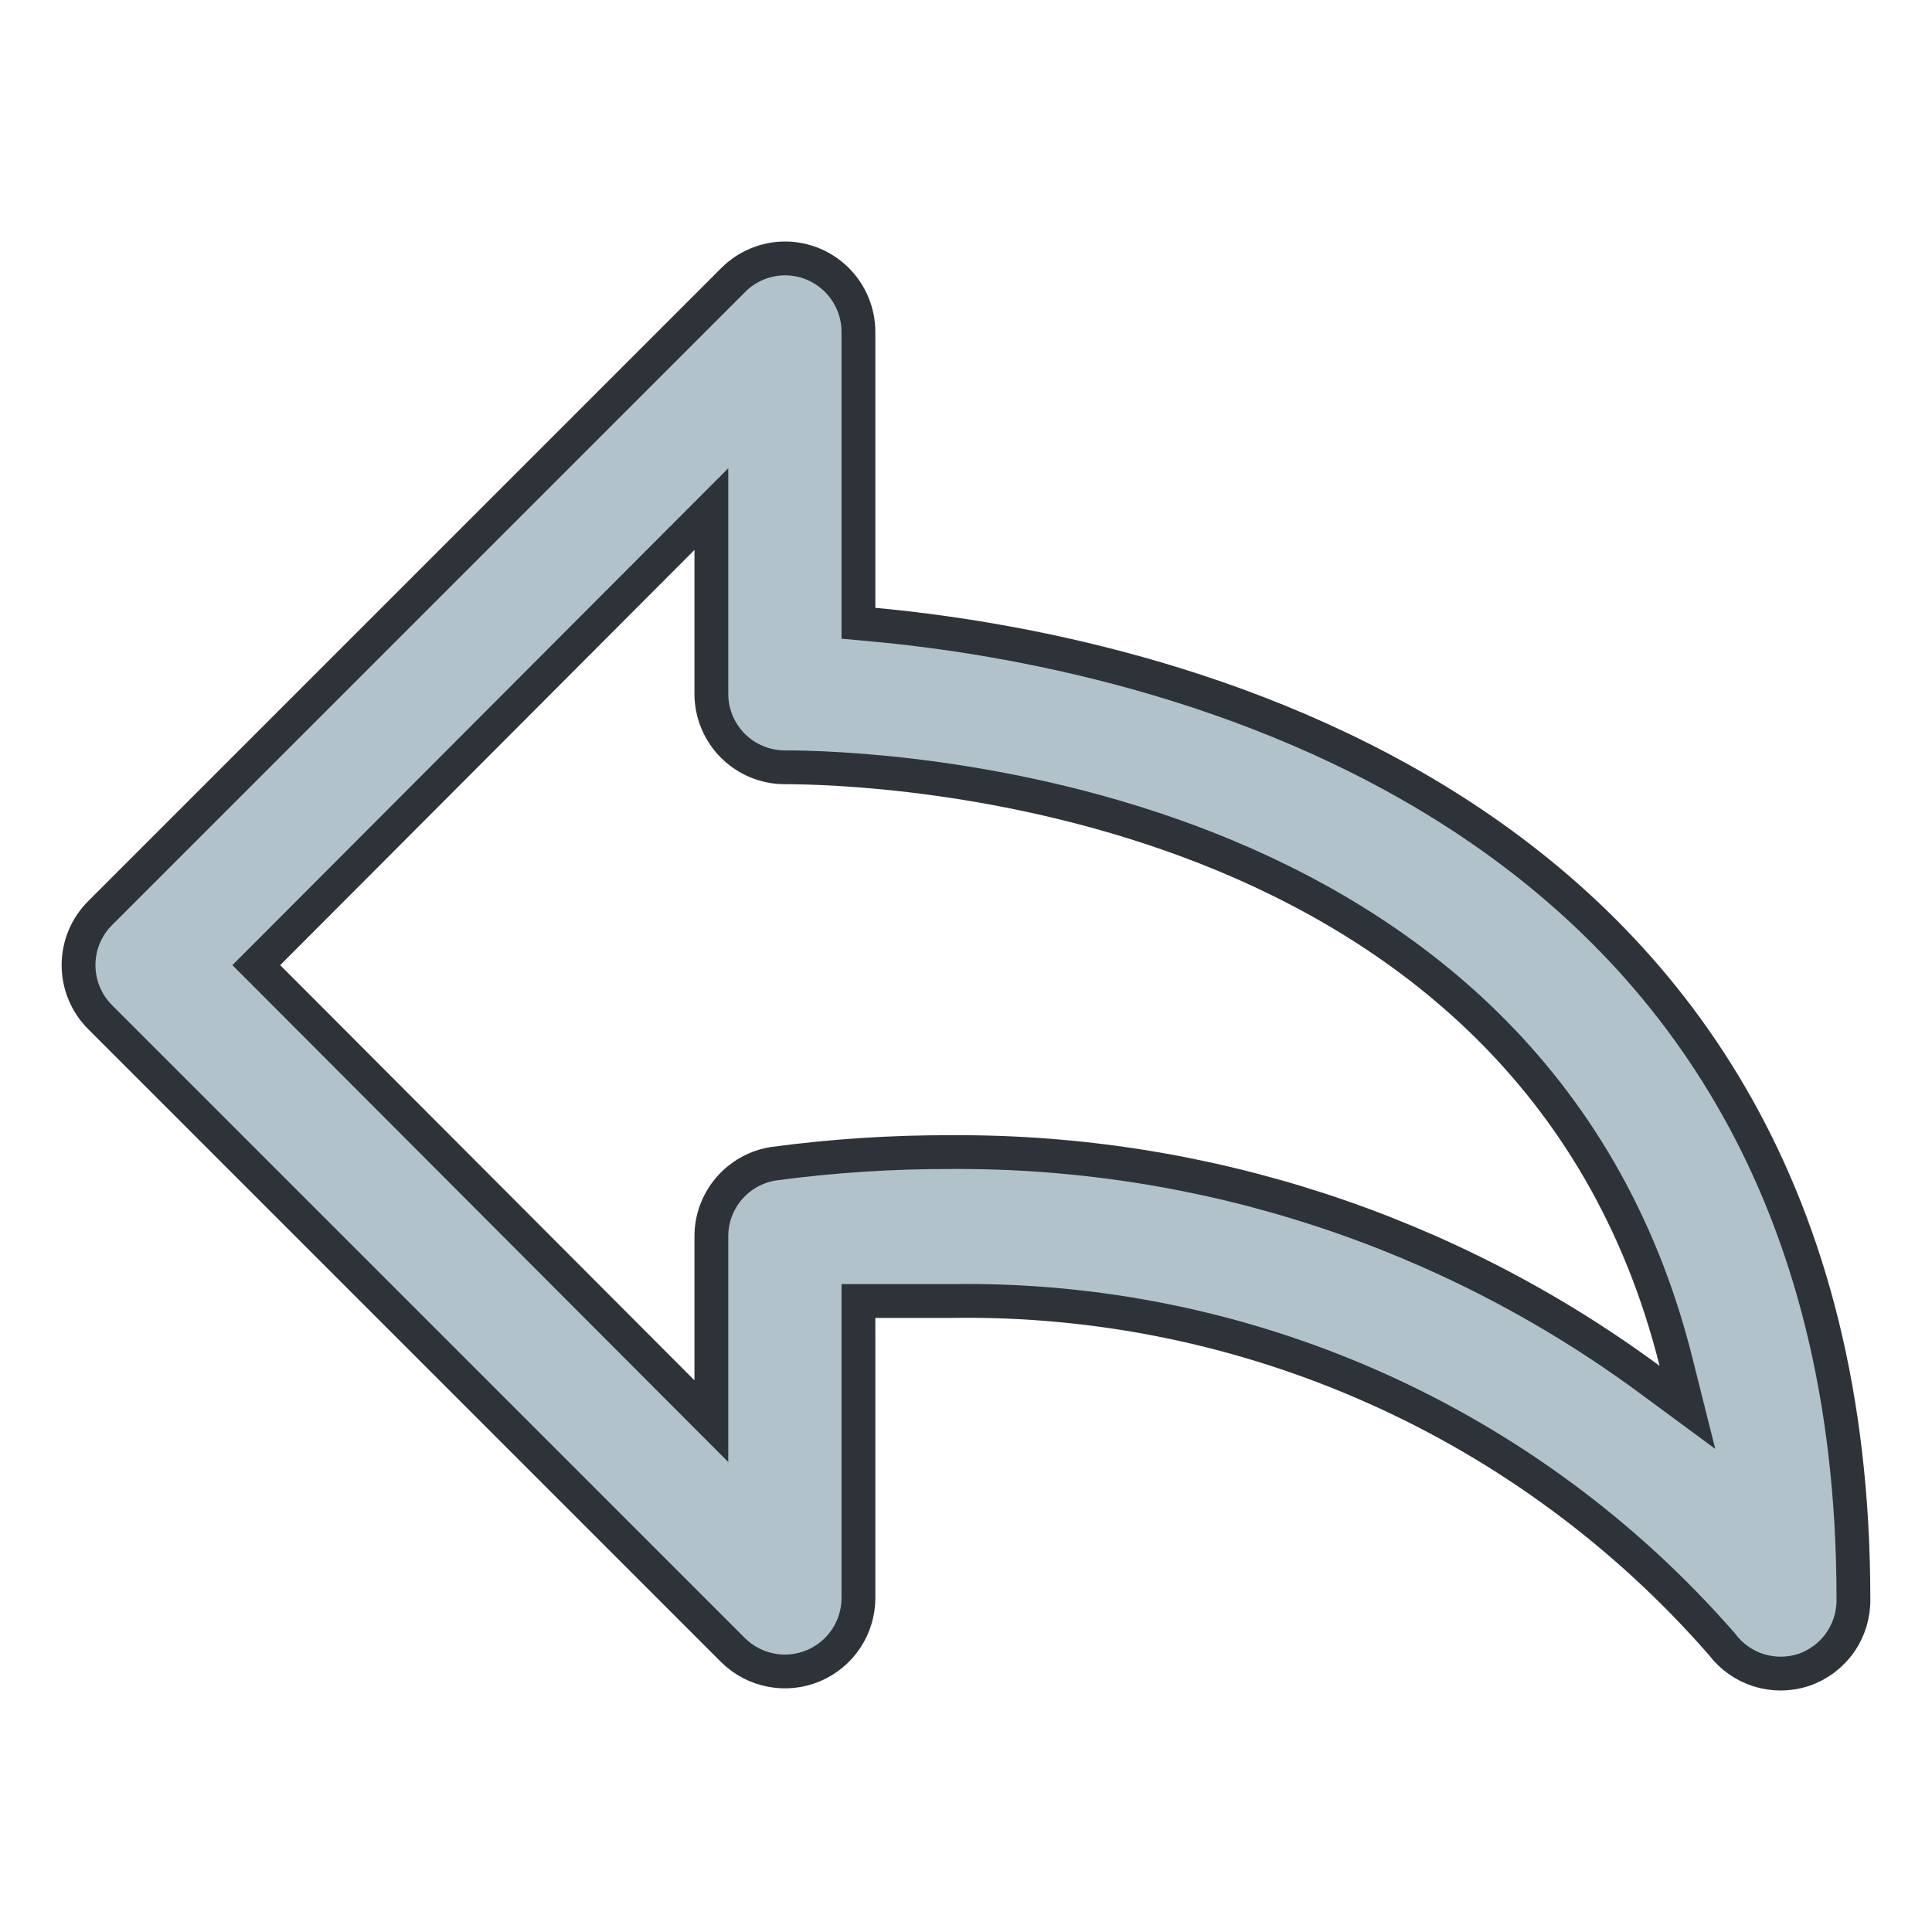 <svg width="40" height="40" viewBox="0 0 40 40" fill="none" xmlns="http://www.w3.org/2000/svg">
<path d="M17.773 12.585V12.904L18.091 12.933C20.802 13.184 25.886 14.033 30.282 16.915C34.657 19.784 38.373 24.677 38.373 33.091H38.373L38.373 33.099C38.38 33.423 38.284 33.741 38.098 34.007C37.912 34.272 37.646 34.471 37.339 34.575C37.038 34.673 36.713 34.675 36.41 34.58C36.107 34.484 35.842 34.296 35.651 34.042L35.643 34.031L35.634 34.022C33.653 31.756 31.202 29.948 28.452 28.725C25.703 27.502 22.721 26.891 19.712 26.936H18.123H17.773V27.285V33.09C17.772 33.389 17.682 33.681 17.516 33.93C17.349 34.179 17.113 34.373 16.837 34.488C16.561 34.604 16.257 34.635 15.963 34.578C15.669 34.522 15.399 34.381 15.186 34.172C15.185 34.171 15.185 34.171 15.184 34.171L2.078 21.064L2.077 21.063C1.934 20.921 1.821 20.753 1.743 20.567C1.666 20.382 1.626 20.183 1.626 19.982C1.626 19.781 1.666 19.582 1.743 19.396C1.821 19.211 1.934 19.042 2.077 18.901L2.078 18.9L15.186 5.792C15.186 5.791 15.186 5.791 15.186 5.791C15.47 5.51 15.852 5.352 16.251 5.35C16.655 5.35 17.042 5.511 17.327 5.796C17.613 6.082 17.773 6.469 17.773 6.873V12.585ZM19.714 23.853L19.717 23.853C24.91 23.827 29.972 25.478 34.152 28.56L34.936 29.138L34.699 28.193C33.202 22.216 28.993 19.135 24.977 17.556C20.968 15.981 17.121 15.886 16.25 15.886C15.847 15.886 15.459 15.726 15.174 15.44C14.888 15.155 14.728 14.768 14.728 14.364V11.386V10.54L14.13 11.139L5.553 19.735L5.306 19.982L5.553 20.229L14.13 28.825L14.728 29.424V28.578V25.6L14.728 25.6C14.727 25.235 14.857 24.882 15.095 24.606C15.332 24.33 15.66 24.148 16.019 24.093C17.244 23.929 18.478 23.849 19.714 23.853Z" fill="#B2C2CB" stroke="#2E333A" stroke-width="0.7"/>
</svg>
